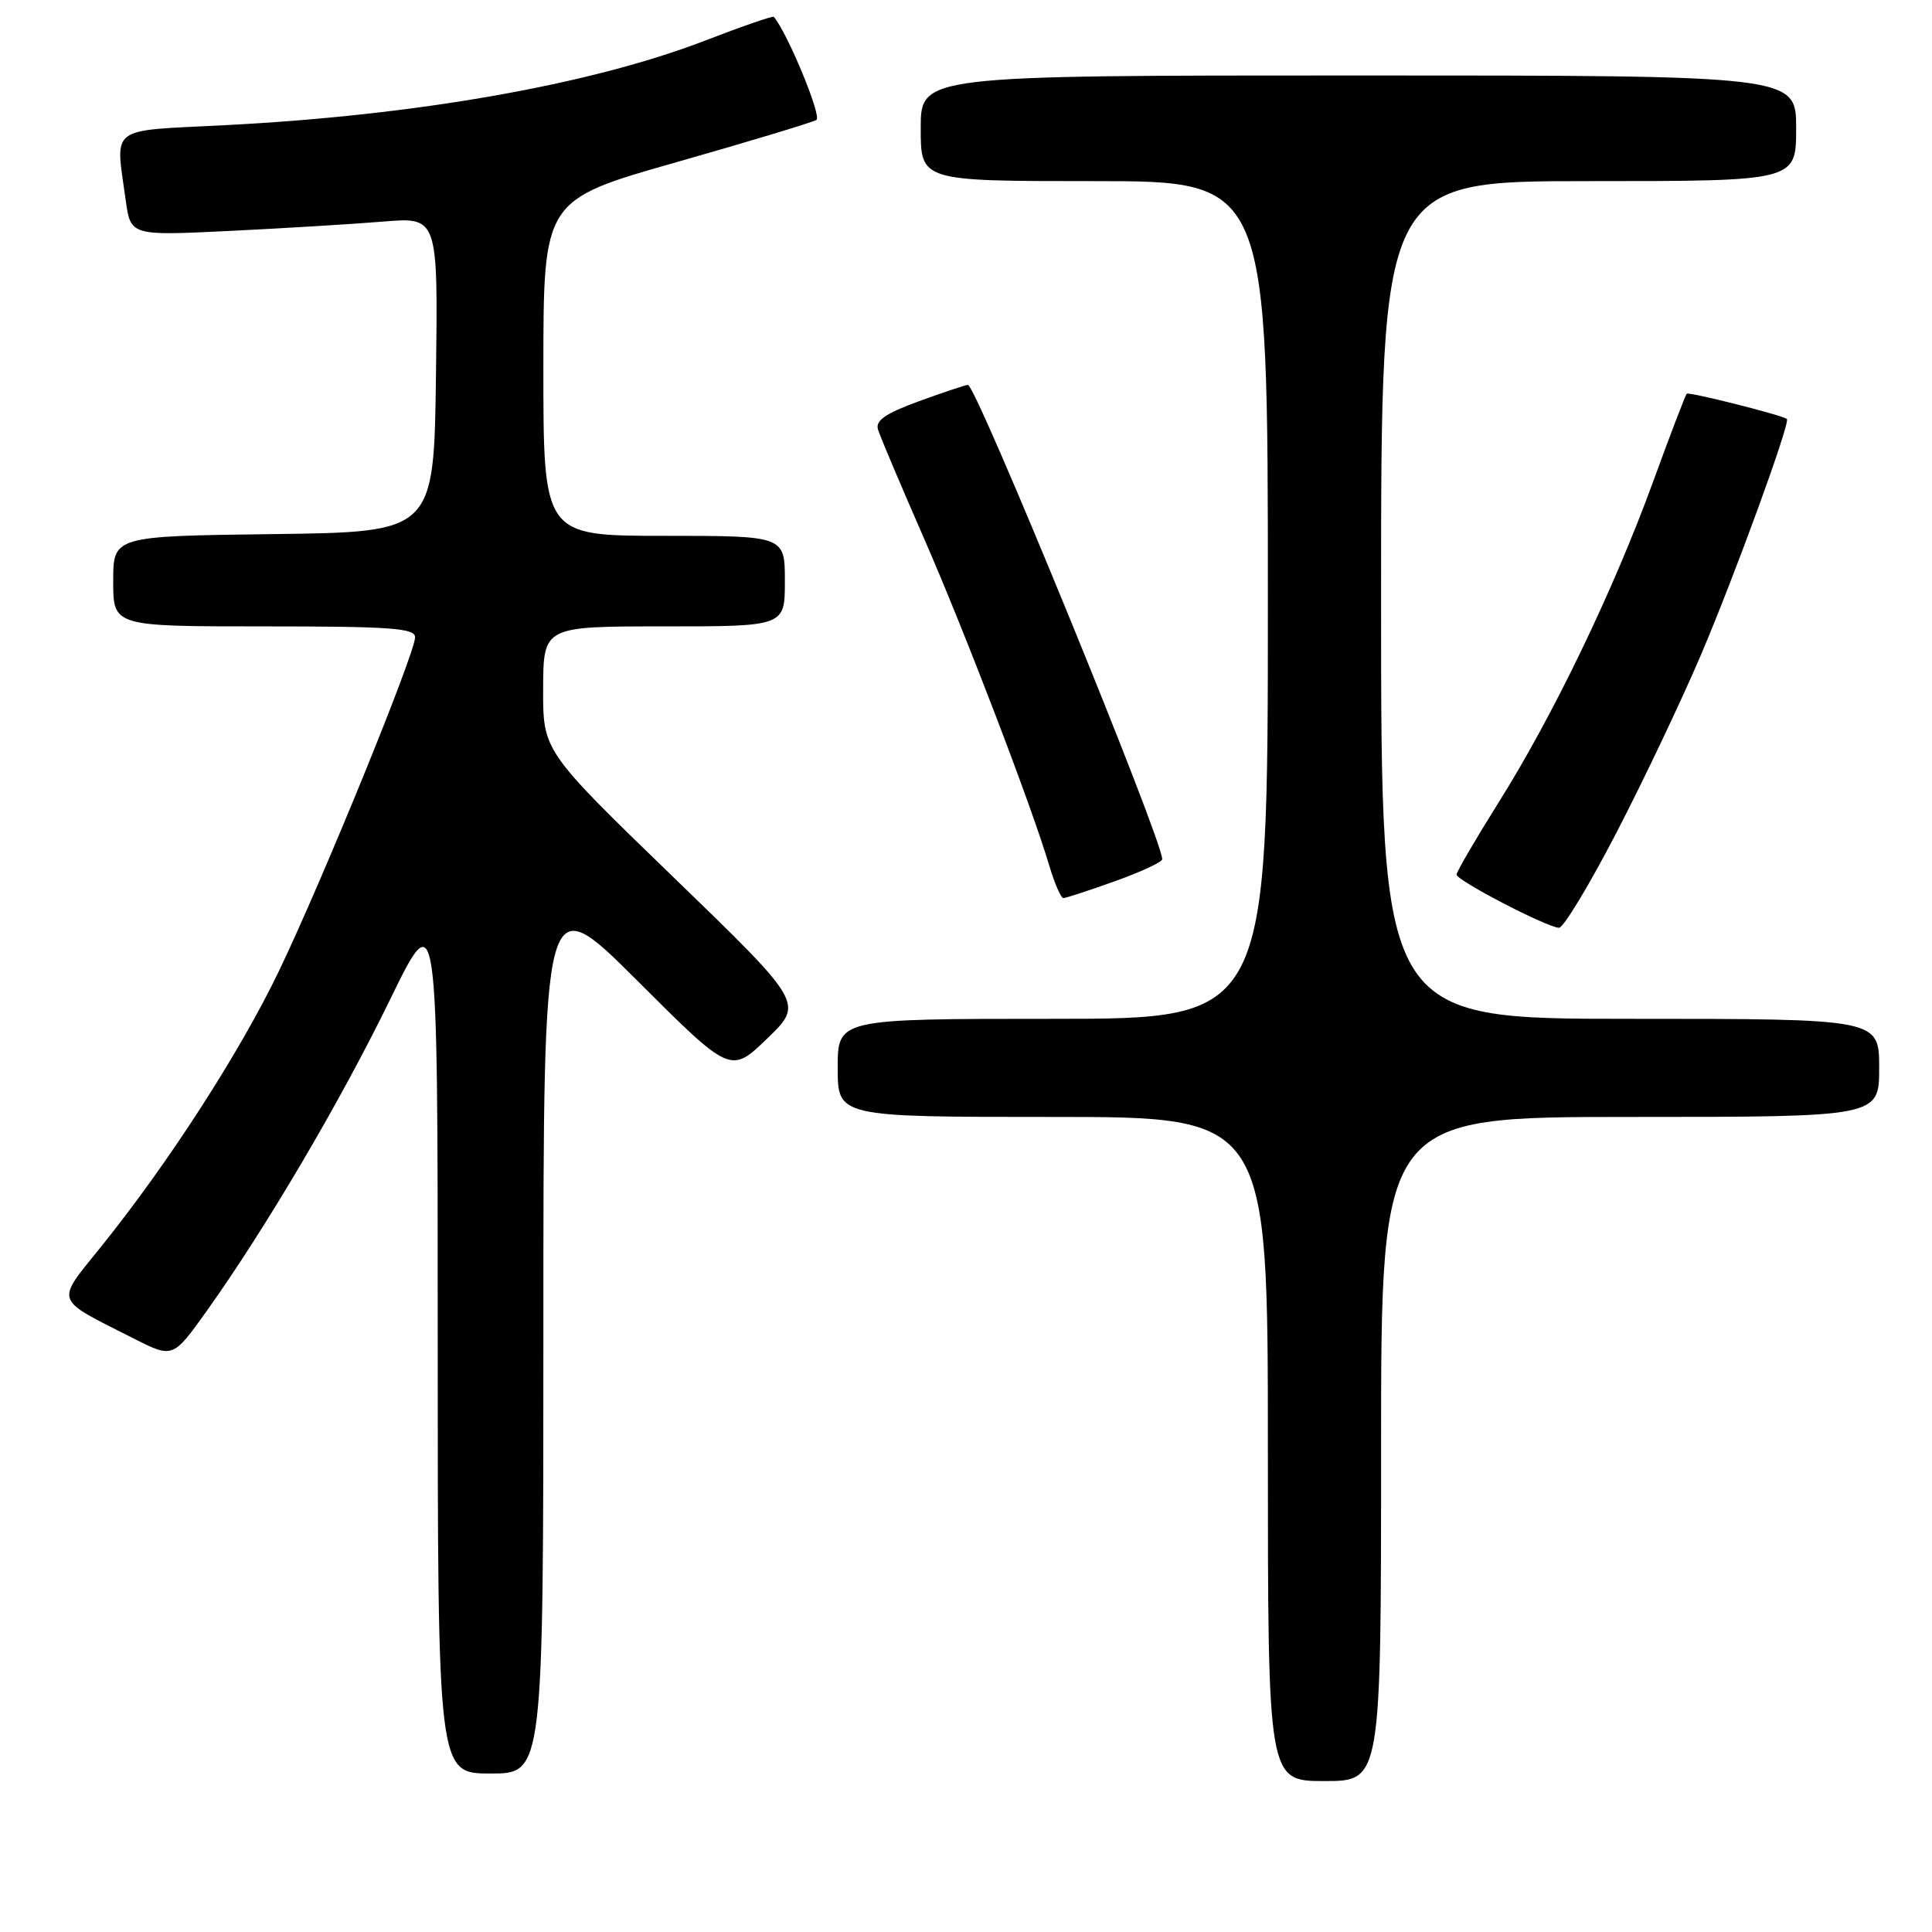 <?xml version="1.0" encoding="UTF-8" standalone="no"?>
<!DOCTYPE svg PUBLIC "-//W3C//DTD SVG 1.1//EN" "http://www.w3.org/Graphics/SVG/1.1/DTD/svg11.dtd" >
<svg xmlns="http://www.w3.org/2000/svg" xmlns:xlink="http://www.w3.org/1999/xlink" version="1.1" viewBox="0 0 256 256">
 <g >
 <path fill="currentColor"
d=" M 183.00 192.00 C 183.00 148.00 183.00 148.00 216.00 148.00 C 249.00 148.00 249.00 148.00 249.00 141.50 C 249.00 135.00 249.00 135.00 216.00 135.00 C 183.00 135.00 183.00 135.00 183.00 79.50 C 183.00 24.00 183.00 24.00 210.50 24.00 C 238.00 24.00 238.00 24.00 238.00 17.00 C 238.00 10.00 238.00 10.00 180.00 10.00 C 122.00 10.00 122.00 10.00 122.00 17.00 C 122.00 24.00 122.00 24.00 145.00 24.00 C 168.00 24.00 168.00 24.00 168.00 79.50 C 168.00 135.00 168.00 135.00 139.50 135.00 C 111.00 135.00 111.00 135.00 111.00 141.50 C 111.00 148.00 111.00 148.00 139.50 148.00 C 168.00 148.00 168.00 148.00 168.00 192.00 C 168.00 236.00 168.00 236.00 175.50 236.00 C 183.00 236.00 183.00 236.00 183.00 192.00 Z  M 72.00 176.27 C 72.00 117.53 72.00 117.53 84.41 129.91 C 96.81 142.29 96.81 142.29 101.66 137.61 C 106.50 132.94 106.50 132.94 89.22 116.22 C 71.94 99.50 71.94 99.50 71.97 91.25 C 72.00 83.00 72.00 83.00 88.00 83.00 C 104.00 83.00 104.00 83.00 104.00 77.00 C 104.00 71.00 104.00 71.00 88.00 71.00 C 72.00 71.00 72.00 71.00 72.00 48.75 C 72.01 26.50 72.01 26.50 89.60 21.50 C 99.27 18.75 107.63 16.22 108.18 15.89 C 108.93 15.43 104.32 4.30 102.53 2.23 C 102.40 2.08 98.29 3.50 93.40 5.39 C 78.19 11.24 55.09 15.30 29.75 16.59 C 14.21 17.38 15.29 16.56 16.65 26.48 C 17.30 31.24 17.30 31.24 30.40 30.60 C 37.61 30.25 46.77 29.69 50.77 29.36 C 58.04 28.76 58.04 28.76 57.77 49.63 C 57.50 70.50 57.50 70.50 36.25 70.77 C 15.00 71.04 15.00 71.04 15.00 77.02 C 15.00 83.00 15.00 83.00 35.00 83.00 C 51.77 83.00 55.00 83.23 55.00 84.44 C 55.00 86.58 42.62 116.90 36.94 128.71 C 31.74 139.51 22.32 154.10 13.42 165.16 C 7.31 172.76 7.02 171.94 17.70 177.35 C 22.91 179.99 22.91 179.99 27.42 173.67 C 35.23 162.71 45.10 145.97 51.66 132.50 C 58.00 119.50 58.00 119.50 58.00 177.25 C 58.00 235.00 58.00 235.00 65.00 235.00 C 72.00 235.00 72.00 235.00 72.00 176.27 Z  M 214.23 110.25 C 217.86 103.24 222.89 92.64 225.42 86.69 C 229.97 75.99 237.29 55.88 236.77 55.51 C 236.01 54.97 223.77 51.89 223.50 52.17 C 223.32 52.35 221.29 57.67 218.98 64.00 C 213.75 78.32 205.77 94.88 198.53 106.40 C 195.49 111.25 193.00 115.52 193.00 115.89 C 193.00 116.66 204.91 122.85 206.57 122.94 C 207.15 122.97 210.60 117.26 214.23 110.25 Z  M 147.75 116.76 C 151.19 115.53 154.00 114.22 154.00 113.85 C 154.00 111.19 129.35 51.00 128.26 51.00 C 127.96 51.00 125.04 51.97 121.78 53.16 C 117.35 54.78 115.97 55.72 116.34 56.91 C 116.60 57.79 119.28 64.12 122.29 71.00 C 127.76 83.49 136.67 106.73 139.05 114.75 C 139.75 117.09 140.58 119.00 140.91 119.00 C 141.23 119.00 144.31 117.99 147.75 116.76 Z "/>
</g>
</svg>